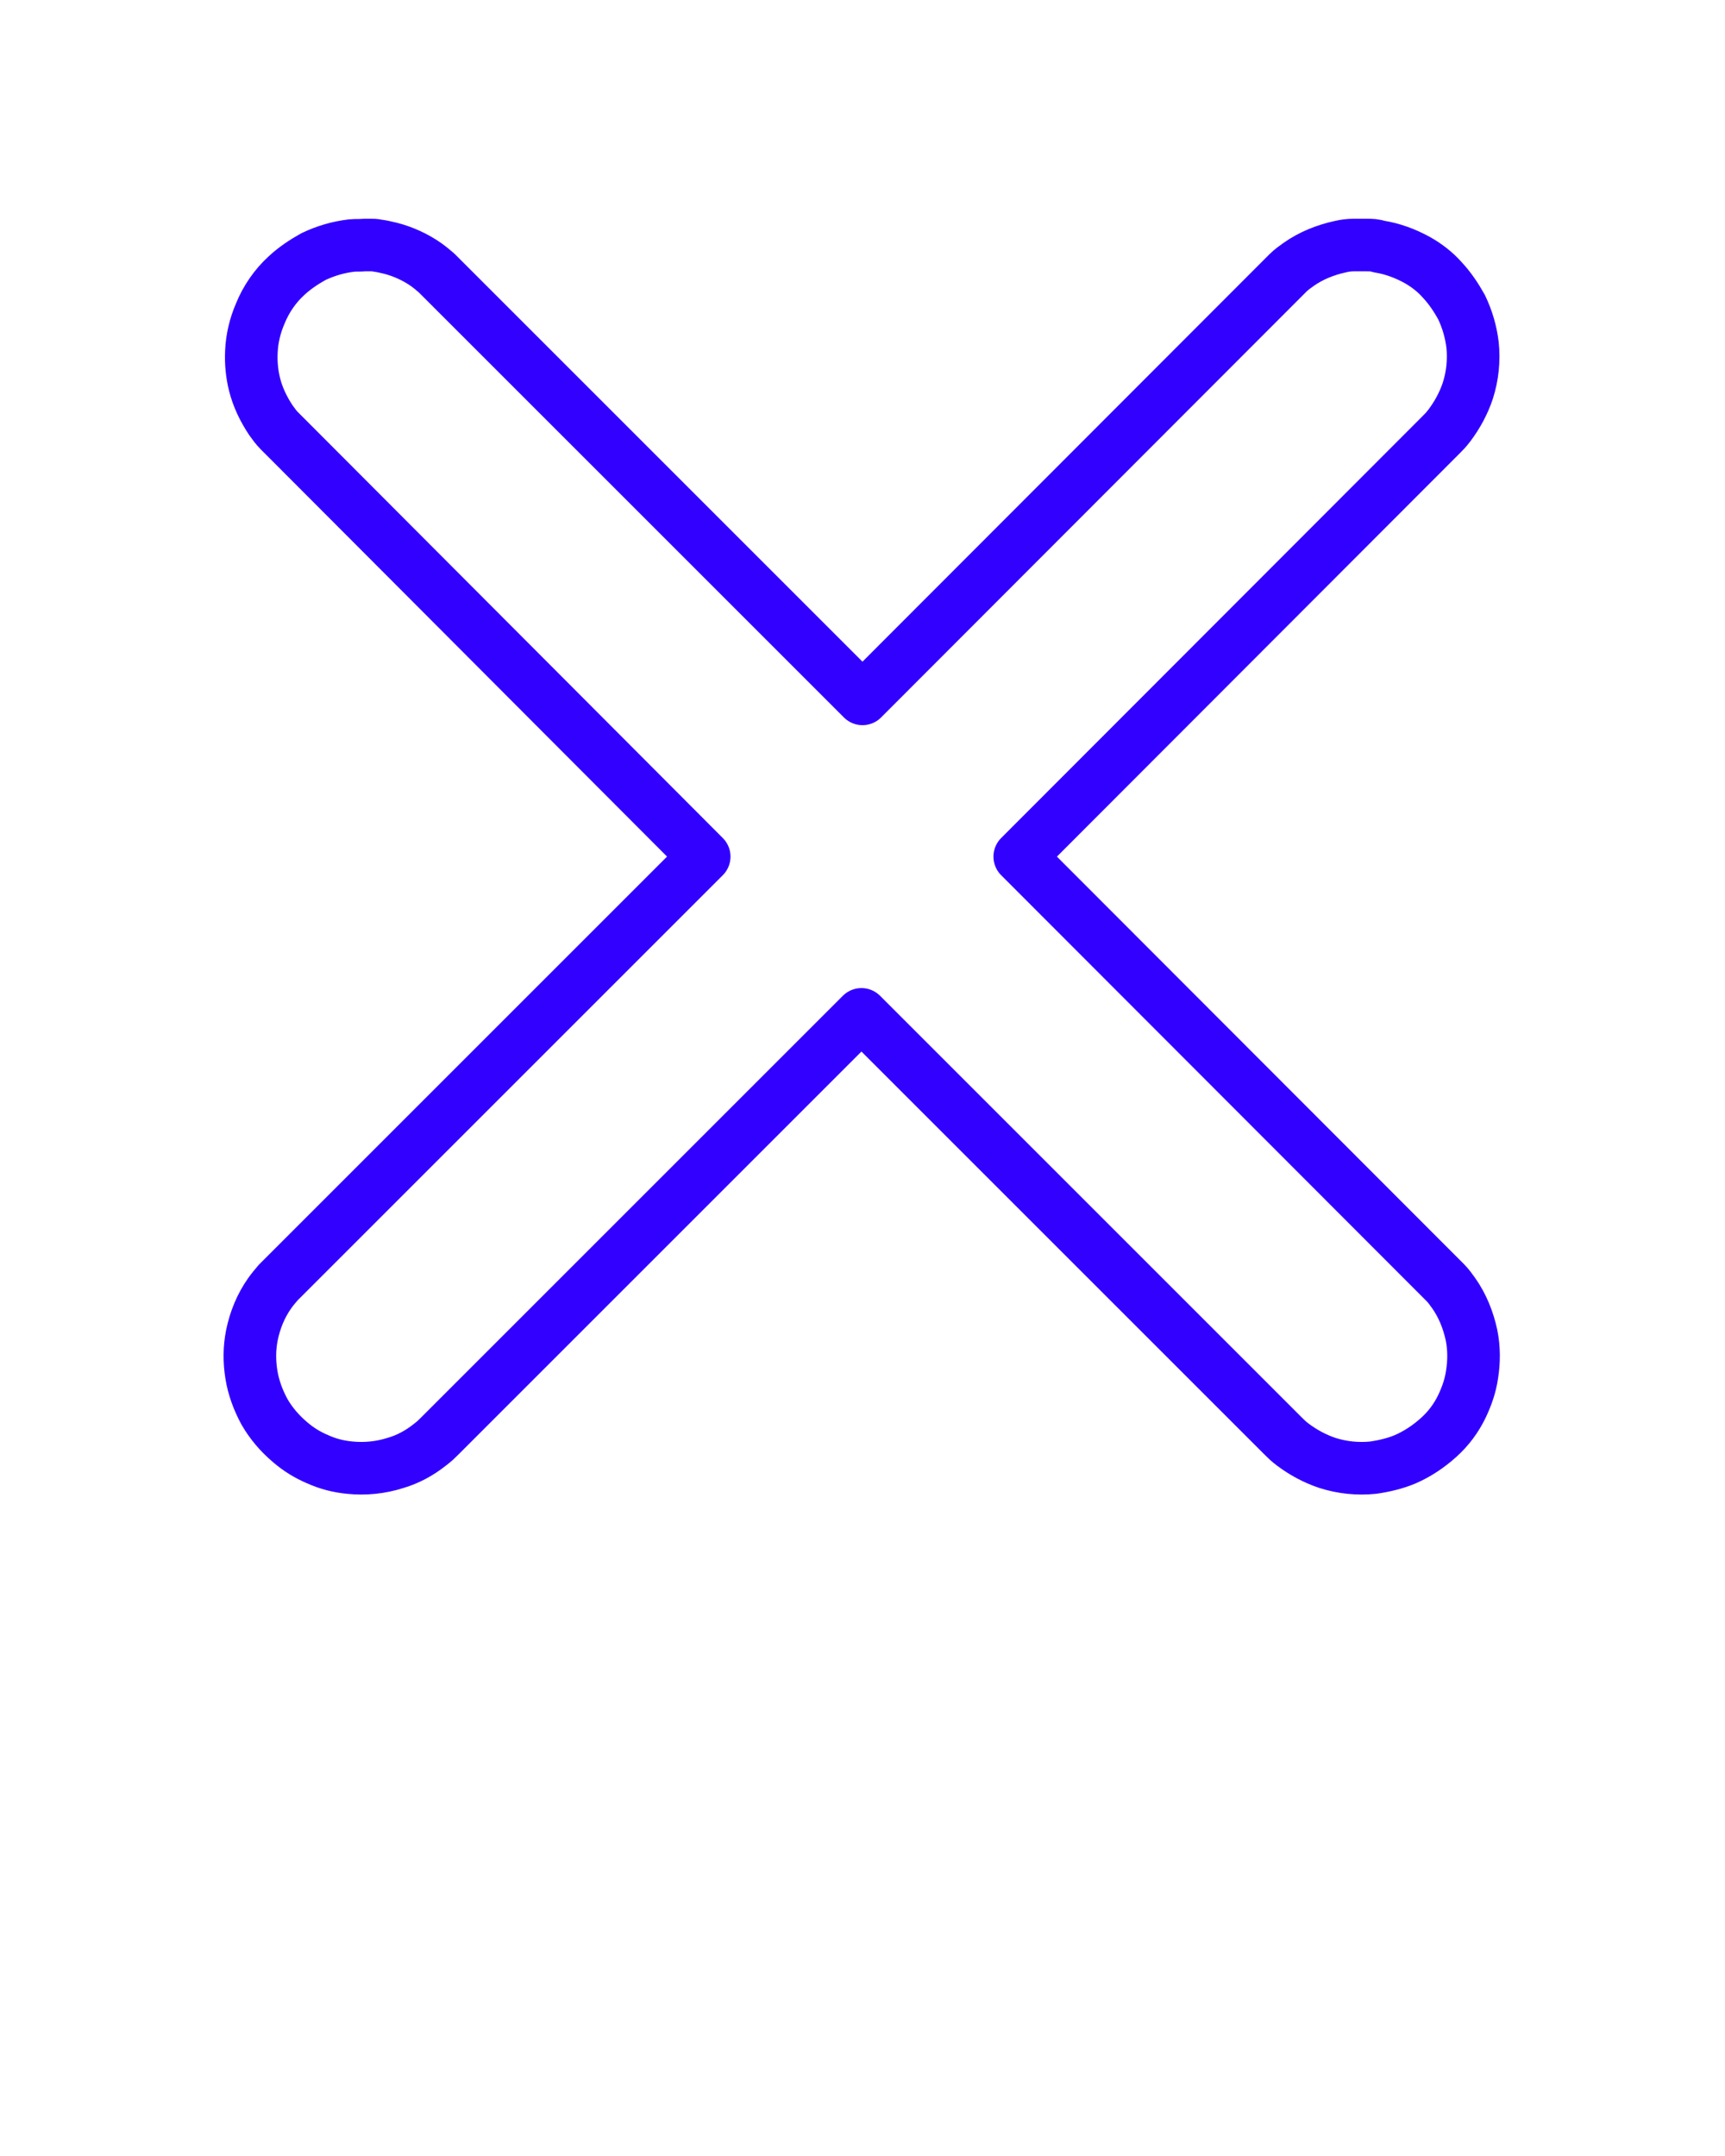 <?xml version="1.0" encoding="UTF-8"?>
<svg id="Ebene_1" xmlns="http://www.w3.org/2000/svg" xmlns:xlink="http://www.w3.org/1999/xlink" version="1.1" viewBox="0 0 328 410">
  <!-- Generator: Adobe Illustrator 29.3.1, SVG Export Plug-In . SVG Version: 2.1.0 Build 151)  -->
  <defs>
    <style>
      .st0 {
        fill: none;
        stroke: #3200ff;
        stroke-linecap: round;
        stroke-linejoin: round;
        stroke-width: 10px;
      }
    </style>
  </defs>
  <path class="st0" d="M164,132.9l80-80.1c.3-.3.6-.6.9-.9.6-.6,1.3-1.1,2-1.6,2.4-1.7,5.2-2.8,8-3.4.8-.2,1.7-.3,2.5-.3.4,0,.8,0,1.2,0,.4,0,.8,0,1.2,0,1.1,0,1.4,0,2.5.3,2.5.4,4.9,1.3,7.1,2.5,1.8,1,3.5,2.3,4.9,3.9,1.4,1.5,2.6,3.3,3.6,5.1,1.1,2.3,1.8,4.7,2.1,7.2.3,2.9,0,5.9-.9,8.7-.8,2.4-2,4.6-3.5,6.6-.7.9-.9,1.1-1.7,1.9l-80,80.1,80,80.1c.3.3.6.6.9.9.6.6,1.1,1.3,1.6,2,1.7,2.4,2.8,5.2,3.4,8,.5,2.5.5,5,.1,7.5-.3,2.1-1,4.1-1.9,6-1.1,2.3-2.6,4.3-4.5,6s-4,3.1-6.3,4.1c-1.9.8-4,1.3-6.1,1.6-2.9.3-5.9,0-8.7-.9-2.4-.8-4.6-2-6.6-3.5-.9-.7-1.1-.9-1.9-1.7l-80.1-80.1-80.1,80.1c-.8.8-1,1-1.9,1.7-2,1.6-4.2,2.8-6.6,3.5-2.8.9-5.8,1.2-8.7.9-2.1-.2-4.1-.7-6.1-1.6-1.9-.8-3.7-1.9-5.3-3.3-1.9-1.6-3.6-3.6-4.8-5.7-1.2-2.2-2.1-4.6-2.5-7.1-.4-2.5-.4-5,.1-7.5.6-2.9,1.7-5.6,3.4-8,.5-.7,1-1.3,1.6-2,.3-.3.6-.6.9-.9l80.1-80.1L54,82.8c-.3-.3-.6-.6-.9-.9-.6-.6-1.1-1.3-1.6-2-1.4-2.1-2.5-4.4-3.1-6.8-.5-2-.7-4.1-.6-6.2.1-2.5.7-5,1.7-7.3,1.1-2.7,2.8-5.2,5-7.2,1.5-1.4,3.3-2.6,5.1-3.6,2.3-1.1,4.7-1.8,7.2-2.1,1.1-.1,1.4,0,2.5-.1.4,0,.8,0,1.2,0,.4,0,.8,0,1.2.1.8.1,1.7.3,2.5.5,2.4.6,4.8,1.7,6.8,3.1.7.5,1.3,1,2,1.6.3.3.6.6.9.9l80.1,80.1h0Z"/>
</svg>
